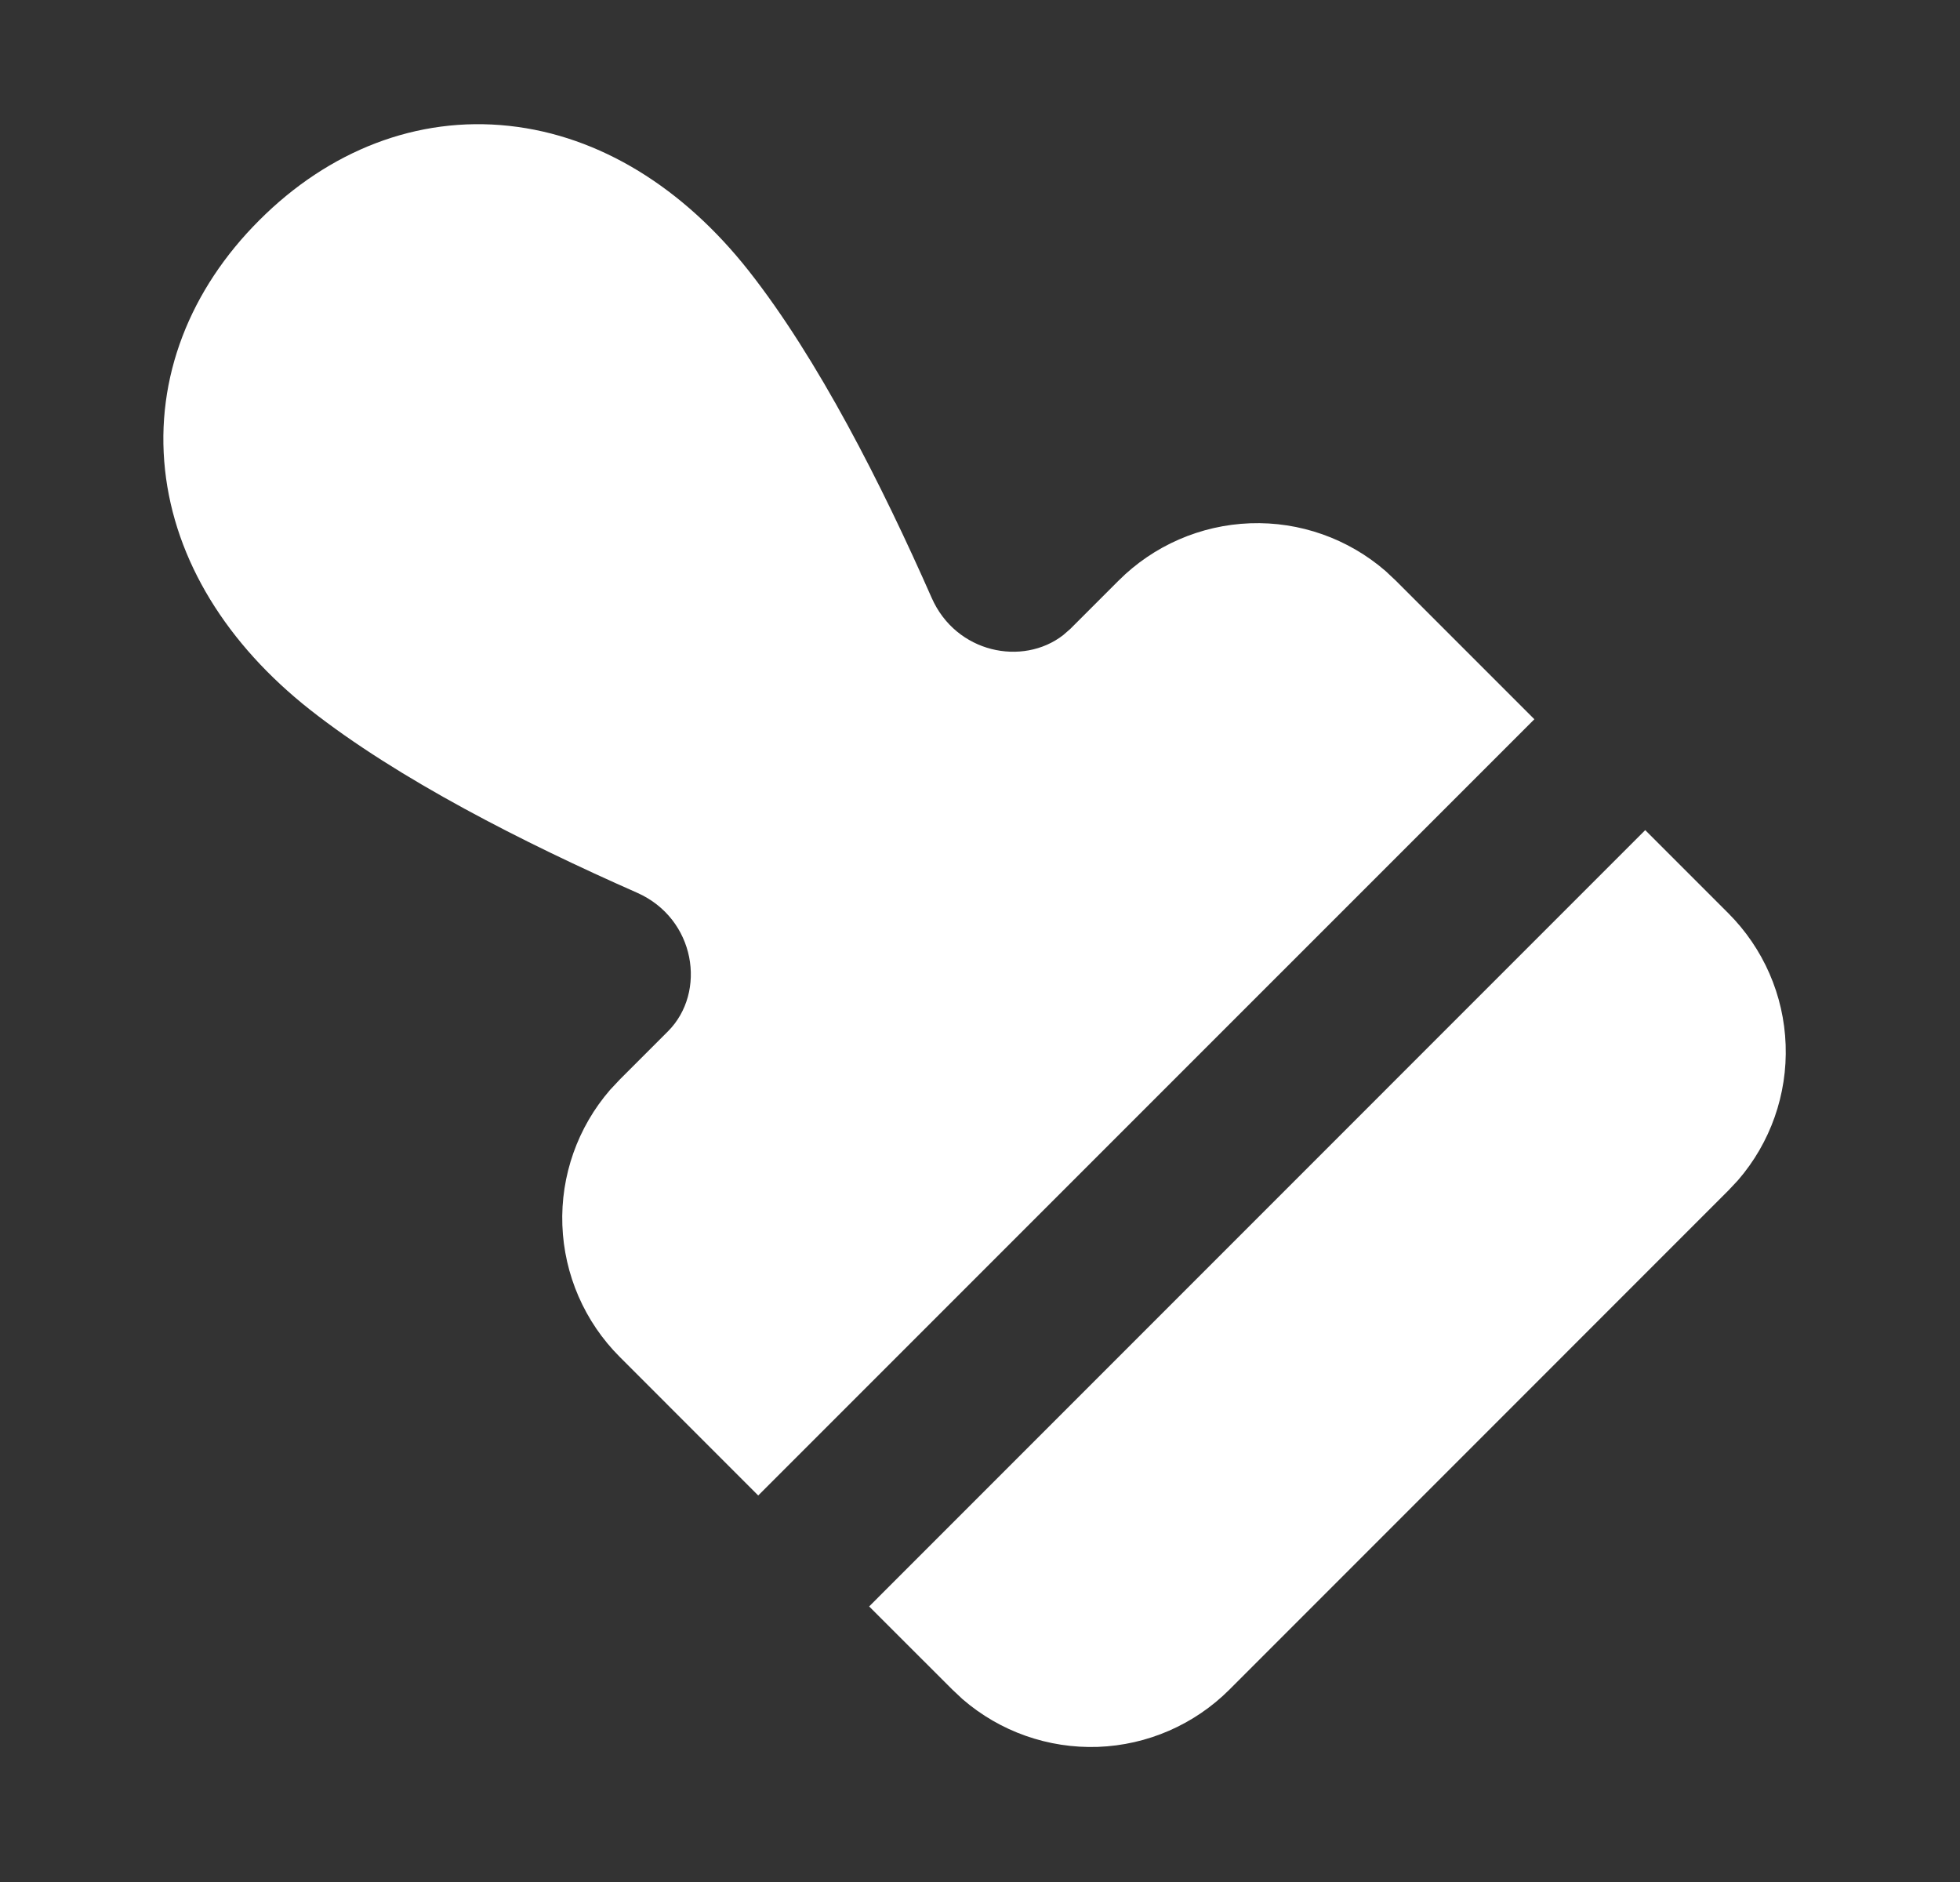 <svg xmlns="http://www.w3.org/2000/svg" width="25" height="24" viewBox="0 0 25 24" fill="none"><rect x="0" y="0" width="25" height="24" fill="#333333" stroke="none"/><g id="brush_2_fill" clip-path="url(#clip0_20_133)"><g id="Group"><path id="Vector" d="M20.985 10.586L22.045 11.646C22.492 12.093 22.754 12.692 22.776 13.324C22.799 13.956 22.582 14.573 22.168 15.051L22.046 15.181L15.682 21.546C15.235 21.993 14.635 22.254 14.004 22.277C13.372 22.299 12.755 22.082 12.277 21.668L12.147 21.546L11.086 20.486L20.985 10.586ZM3.308 2.808C4.193 1.922 5.318 1.478 6.492 1.605C7.653 1.73 8.717 2.398 9.548 3.451C10.436 4.578 11.248 6.183 11.884 7.625C12.195 8.329 13.044 8.499 13.56 8.1L13.653 8.019L14.268 7.404C14.715 6.957 15.315 6.696 15.947 6.673C16.578 6.65 17.195 6.868 17.673 7.282L17.803 7.404L19.571 9.172L9.671 19.071L7.904 17.303C7.457 16.856 7.196 16.256 7.173 15.624C7.15 14.993 7.368 14.376 7.782 13.898L7.904 13.768L8.519 13.153C9.019 12.653 8.873 11.714 8.125 11.384C6.683 10.748 5.078 9.936 3.951 9.048C2.898 8.217 2.231 7.153 2.105 5.992C1.978 4.818 2.422 3.692 3.308 2.808Z" fill="white"></path></g></g><defs><clipPath id="clip0_20_133"><rect width="24" height="24" fill="white" transform="translate(0.5)"></rect></clipPath></defs></svg>